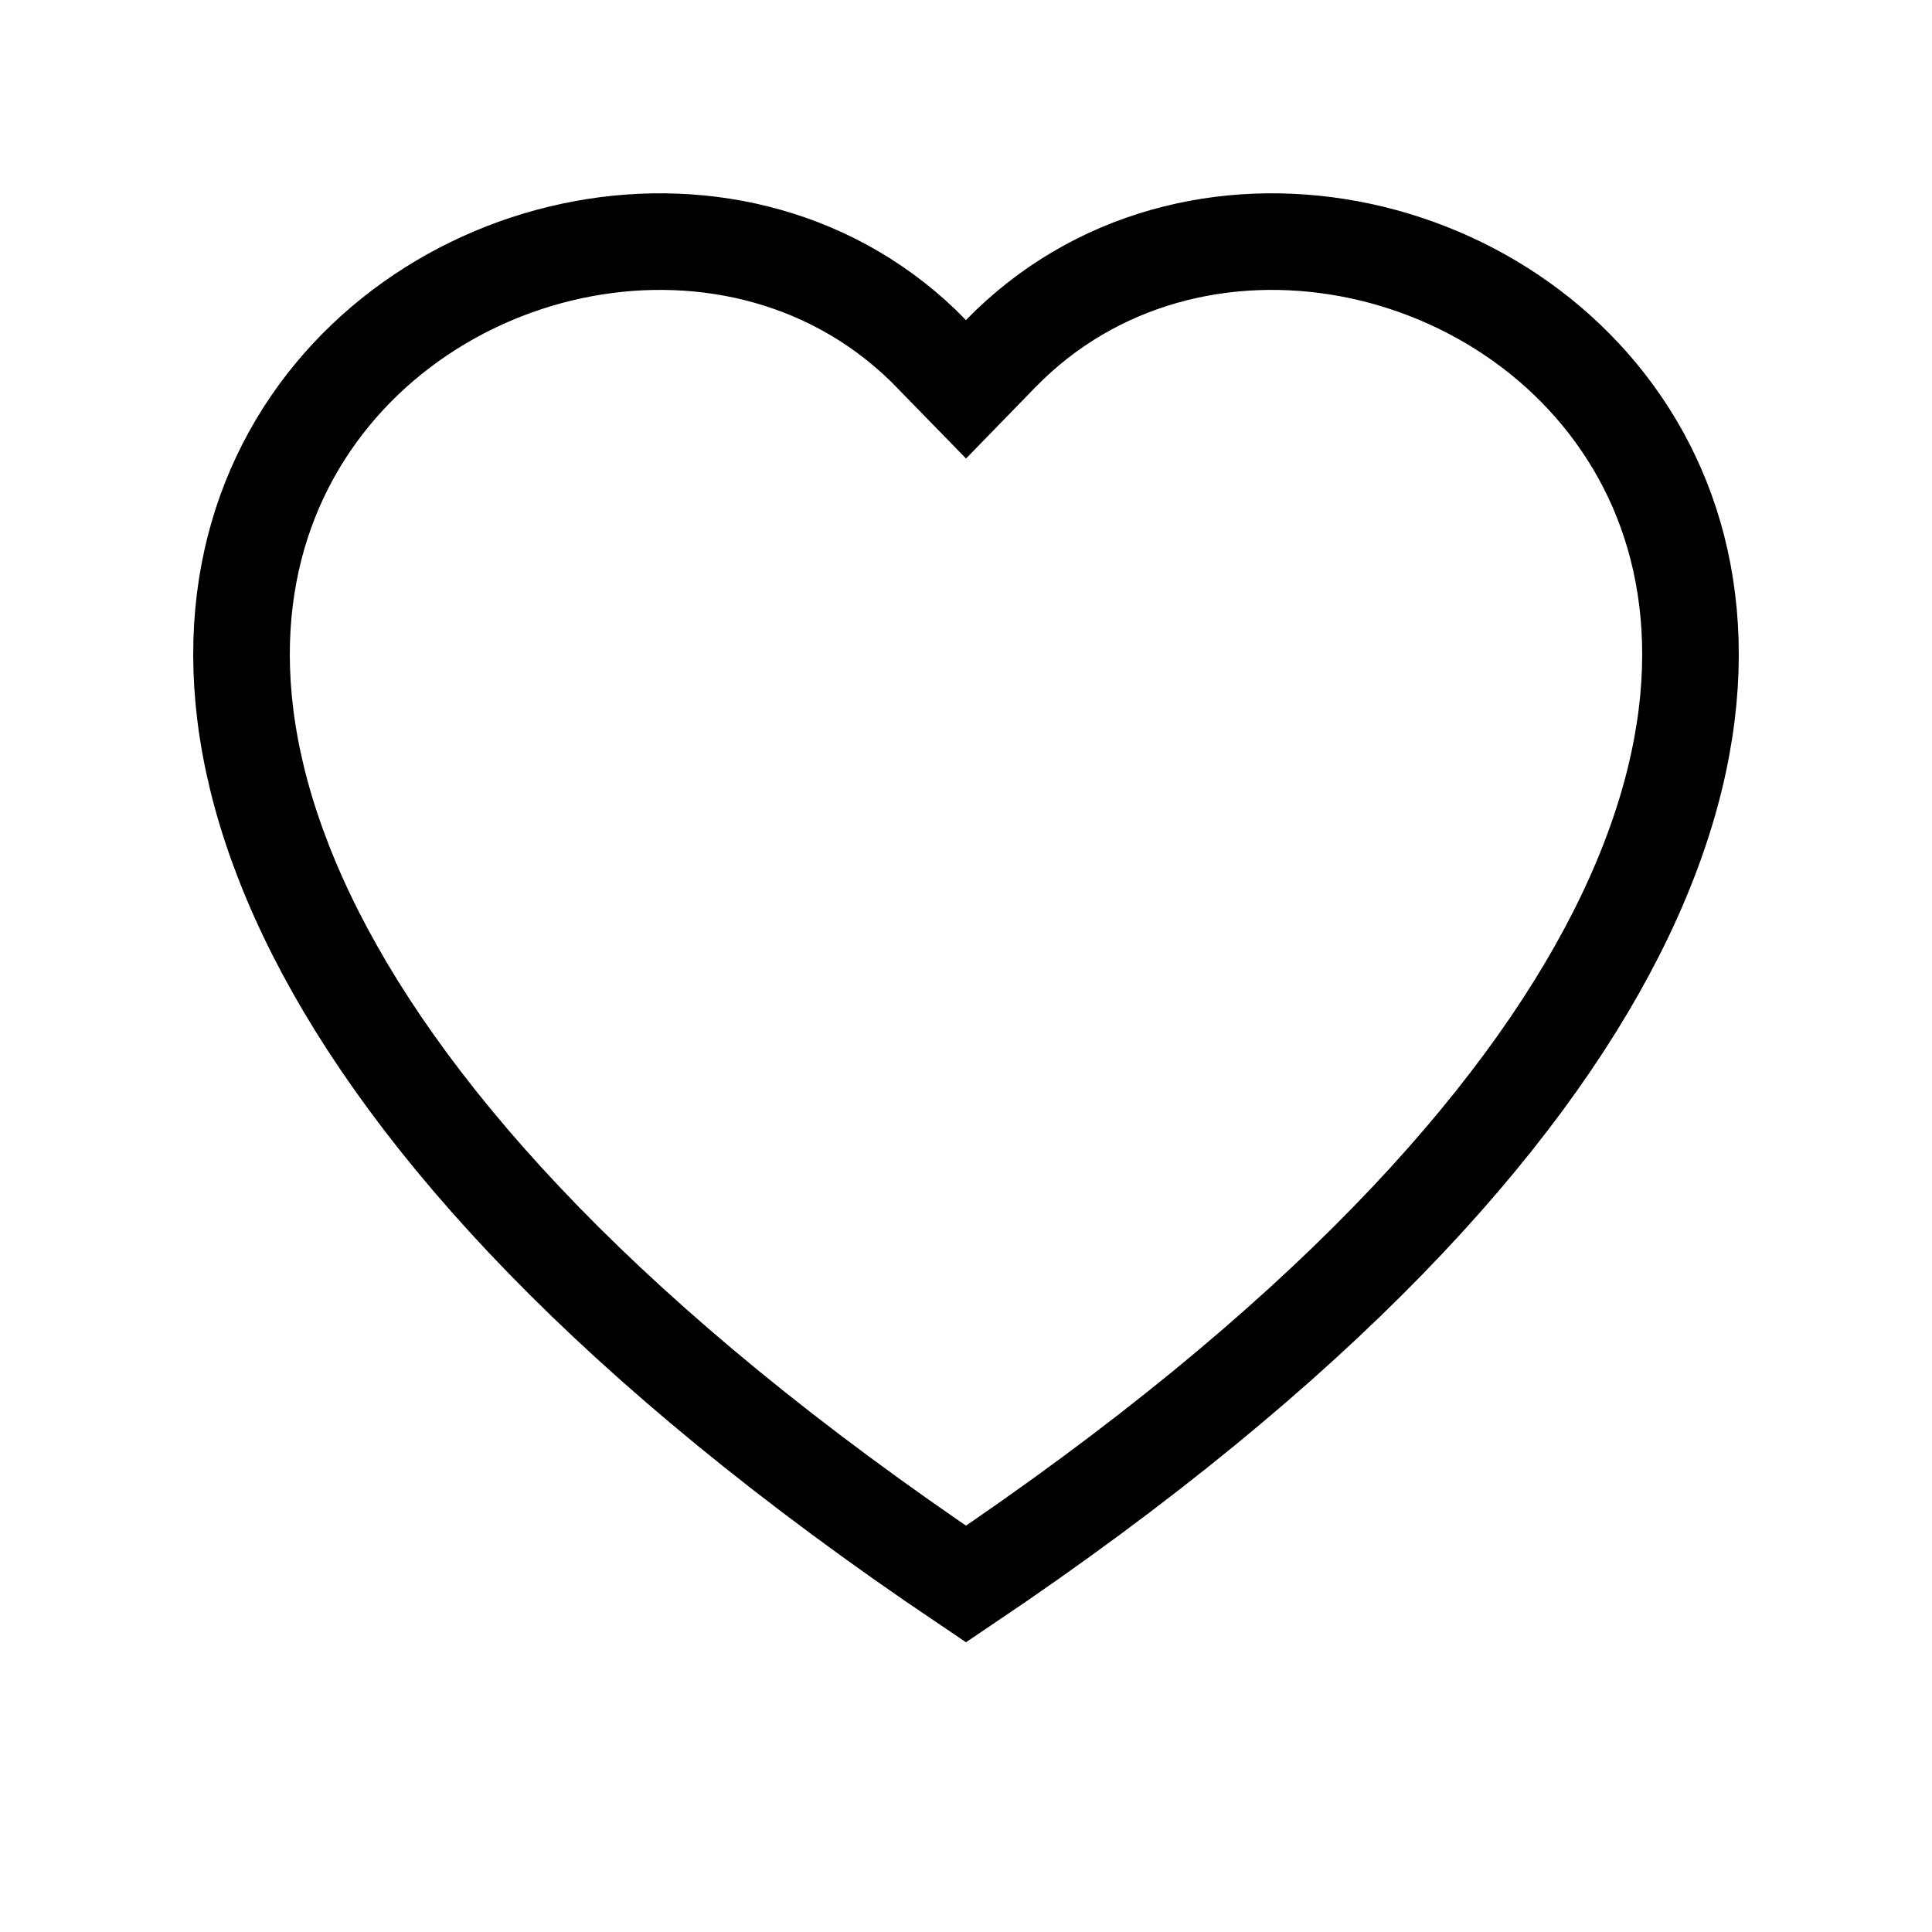 <svg xmlns="http://www.w3.org/2000/svg" width="20" height="20" fill="none" class="bi" viewBox="0 0 20 20">
  <path fill="#fff" d="M0 0h20v20H0z"/>
  <path stroke="#000" d="M9.642 3.663L10 4.03l.358-.368c1.952-2.006 5.436-1.28 6.687 1.162.608 1.189.702 2.836-.313 4.839-.997 1.966-3.062 4.266-6.732 6.735-3.67-2.47-5.735-4.769-6.732-6.735-1.015-2.003-.921-3.65-.313-4.839 1.25-2.442 4.735-3.168 6.687-1.162z"/>
</svg>
